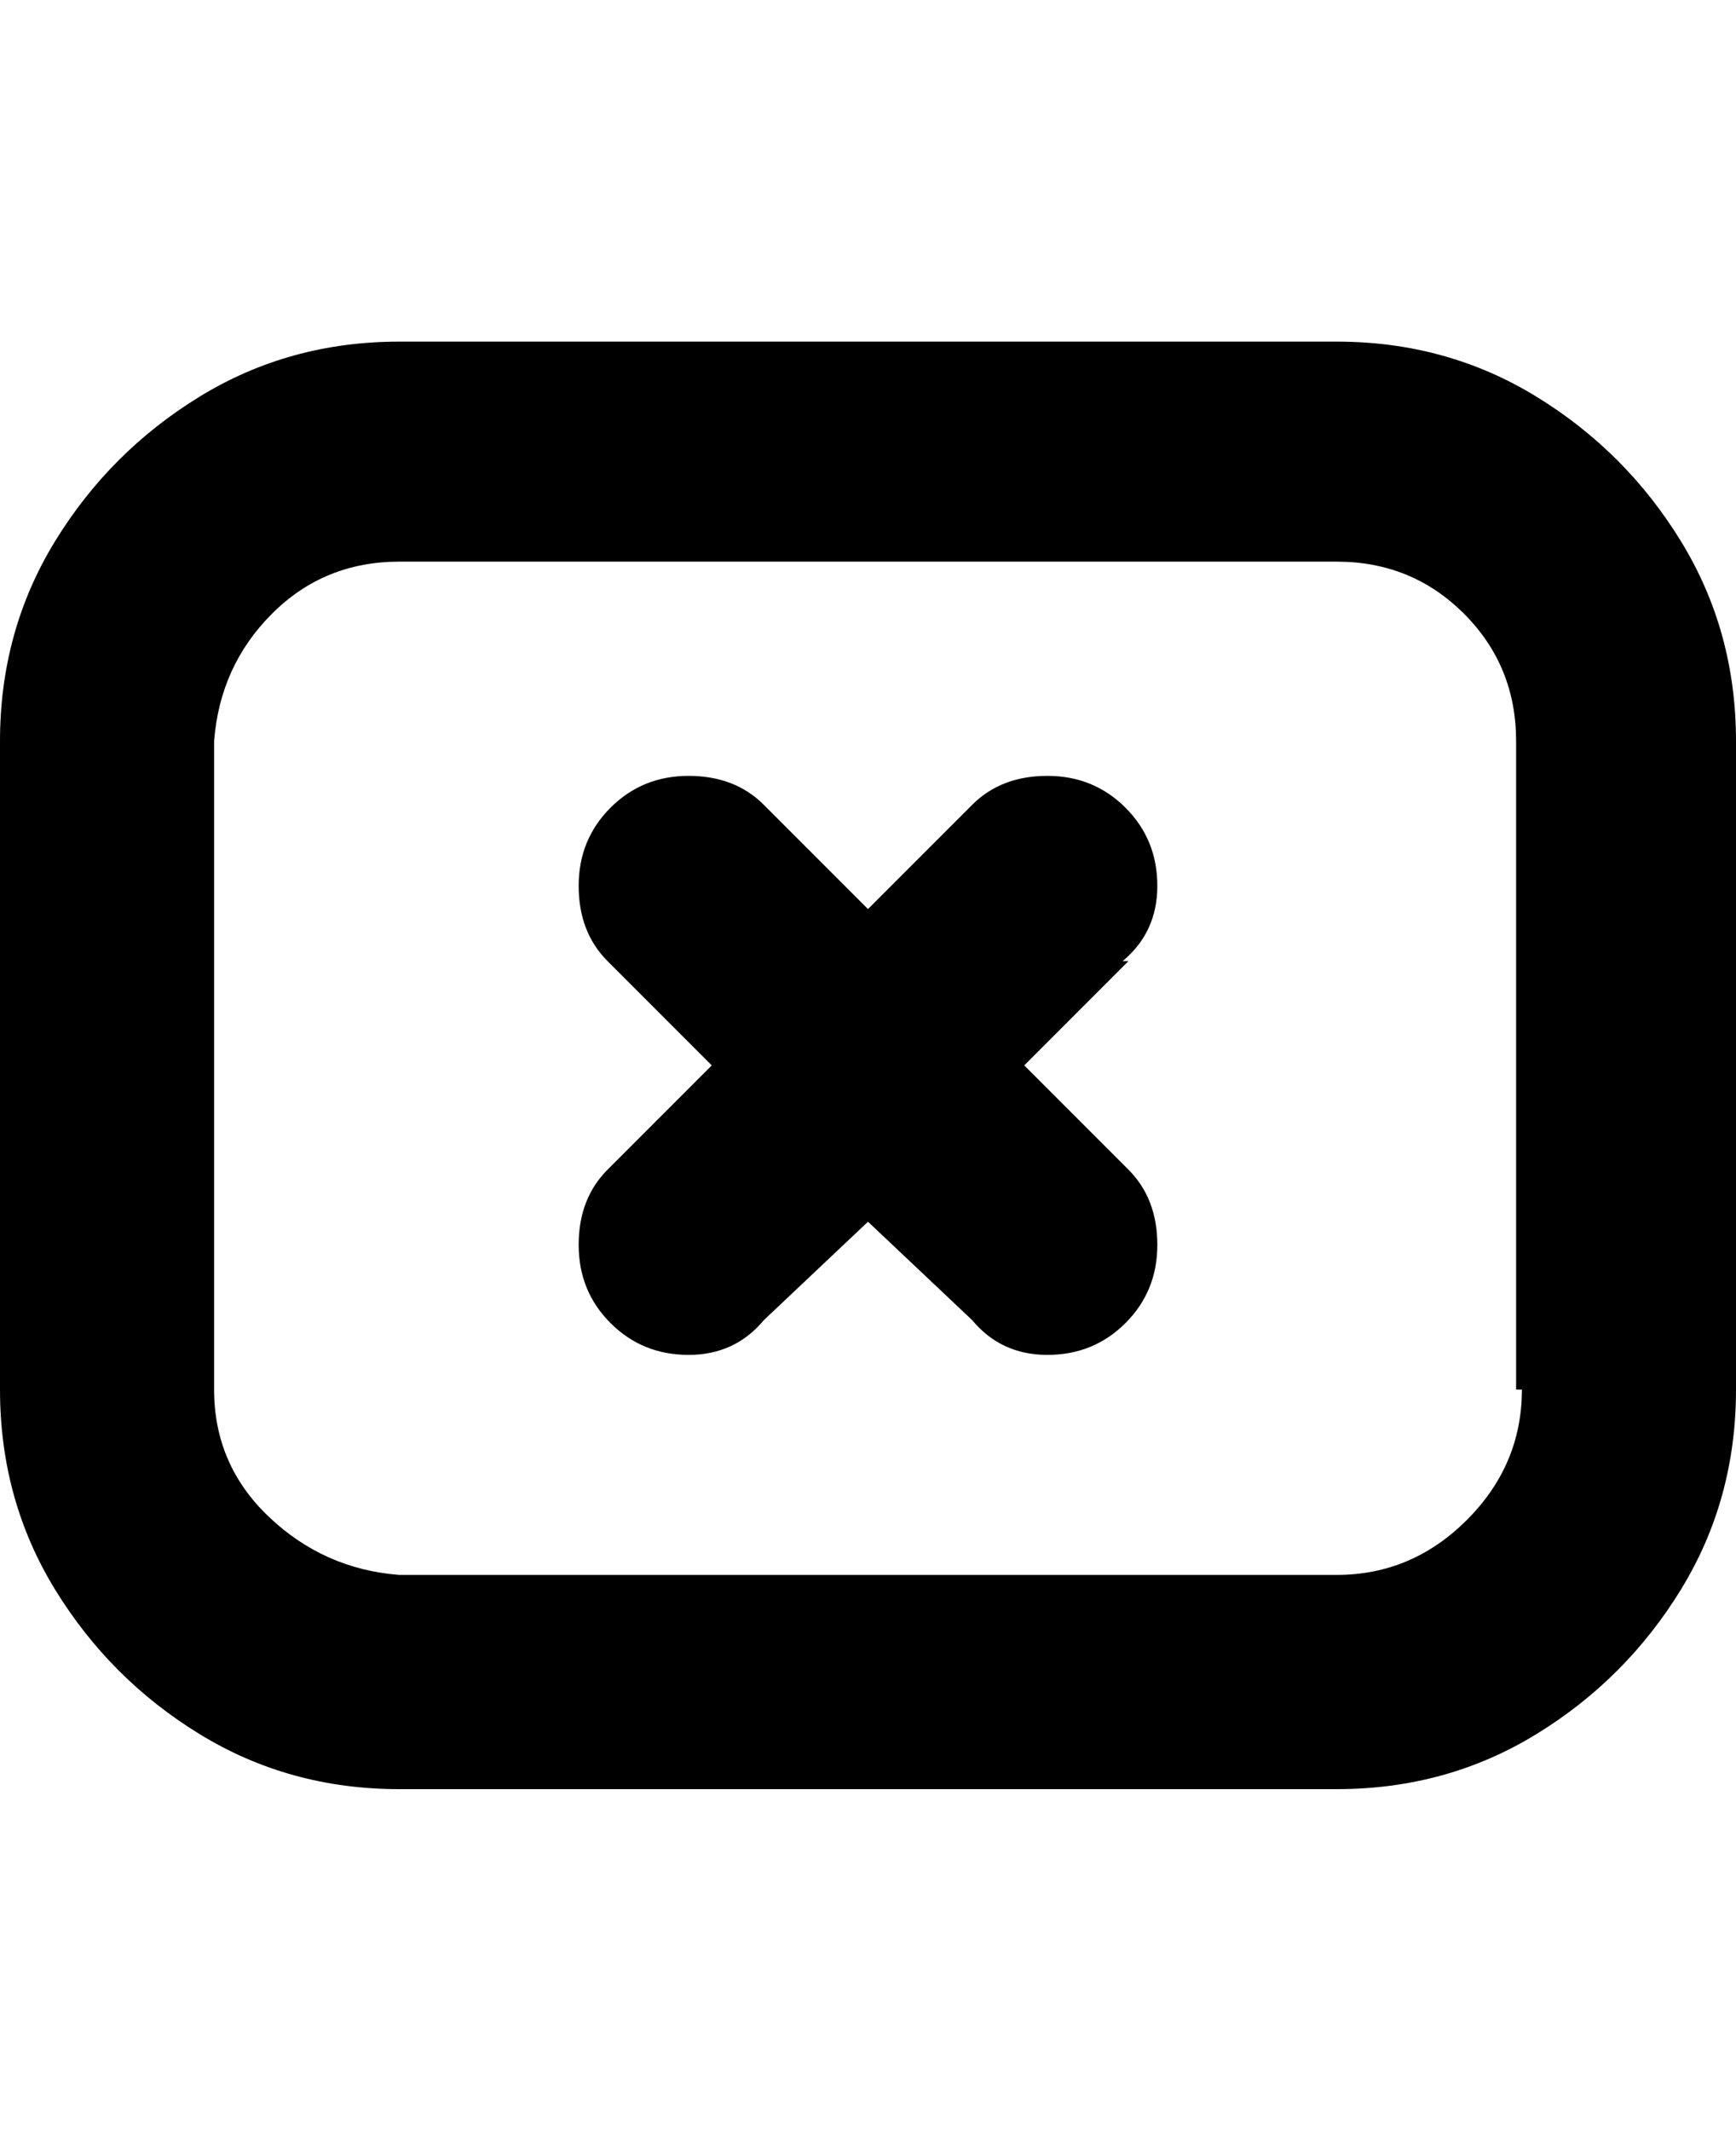 <svg viewBox="0 0 300 368" xmlns="http://www.w3.org/2000/svg"><path d="M231 59H69q-19 0-34.5 9.5t-25 25Q0 109 0 128v112q0 19 9.5 34.5t25 25Q50 309 69 309h162q19 0 34.5-9.5t25-25Q300 259 300 240V128q0-19-9.5-34.5t-25-25Q250 59 231 59zm32 181q0 13-9.5 22.5T231 272H69q-13-1-22.5-10T37 240V128q1-13 10-22t22-9h162q13 0 22 9t9 22v112h1zm-68-74l-18 18 18 18q5 5 5 13t-5.5 13.5Q189 234 181 234t-13-6l-18-17-18 17q-5 6-13 6t-13.5-5.5Q100 223 100 215t5-13l18-18-18-18q-5-5-5-13t5.5-13.5Q111 134 119 134t13 5l18 18 18-18q5-5 13-5t13.5 5.5Q200 145 200 153t-6 13h1z"/></svg>